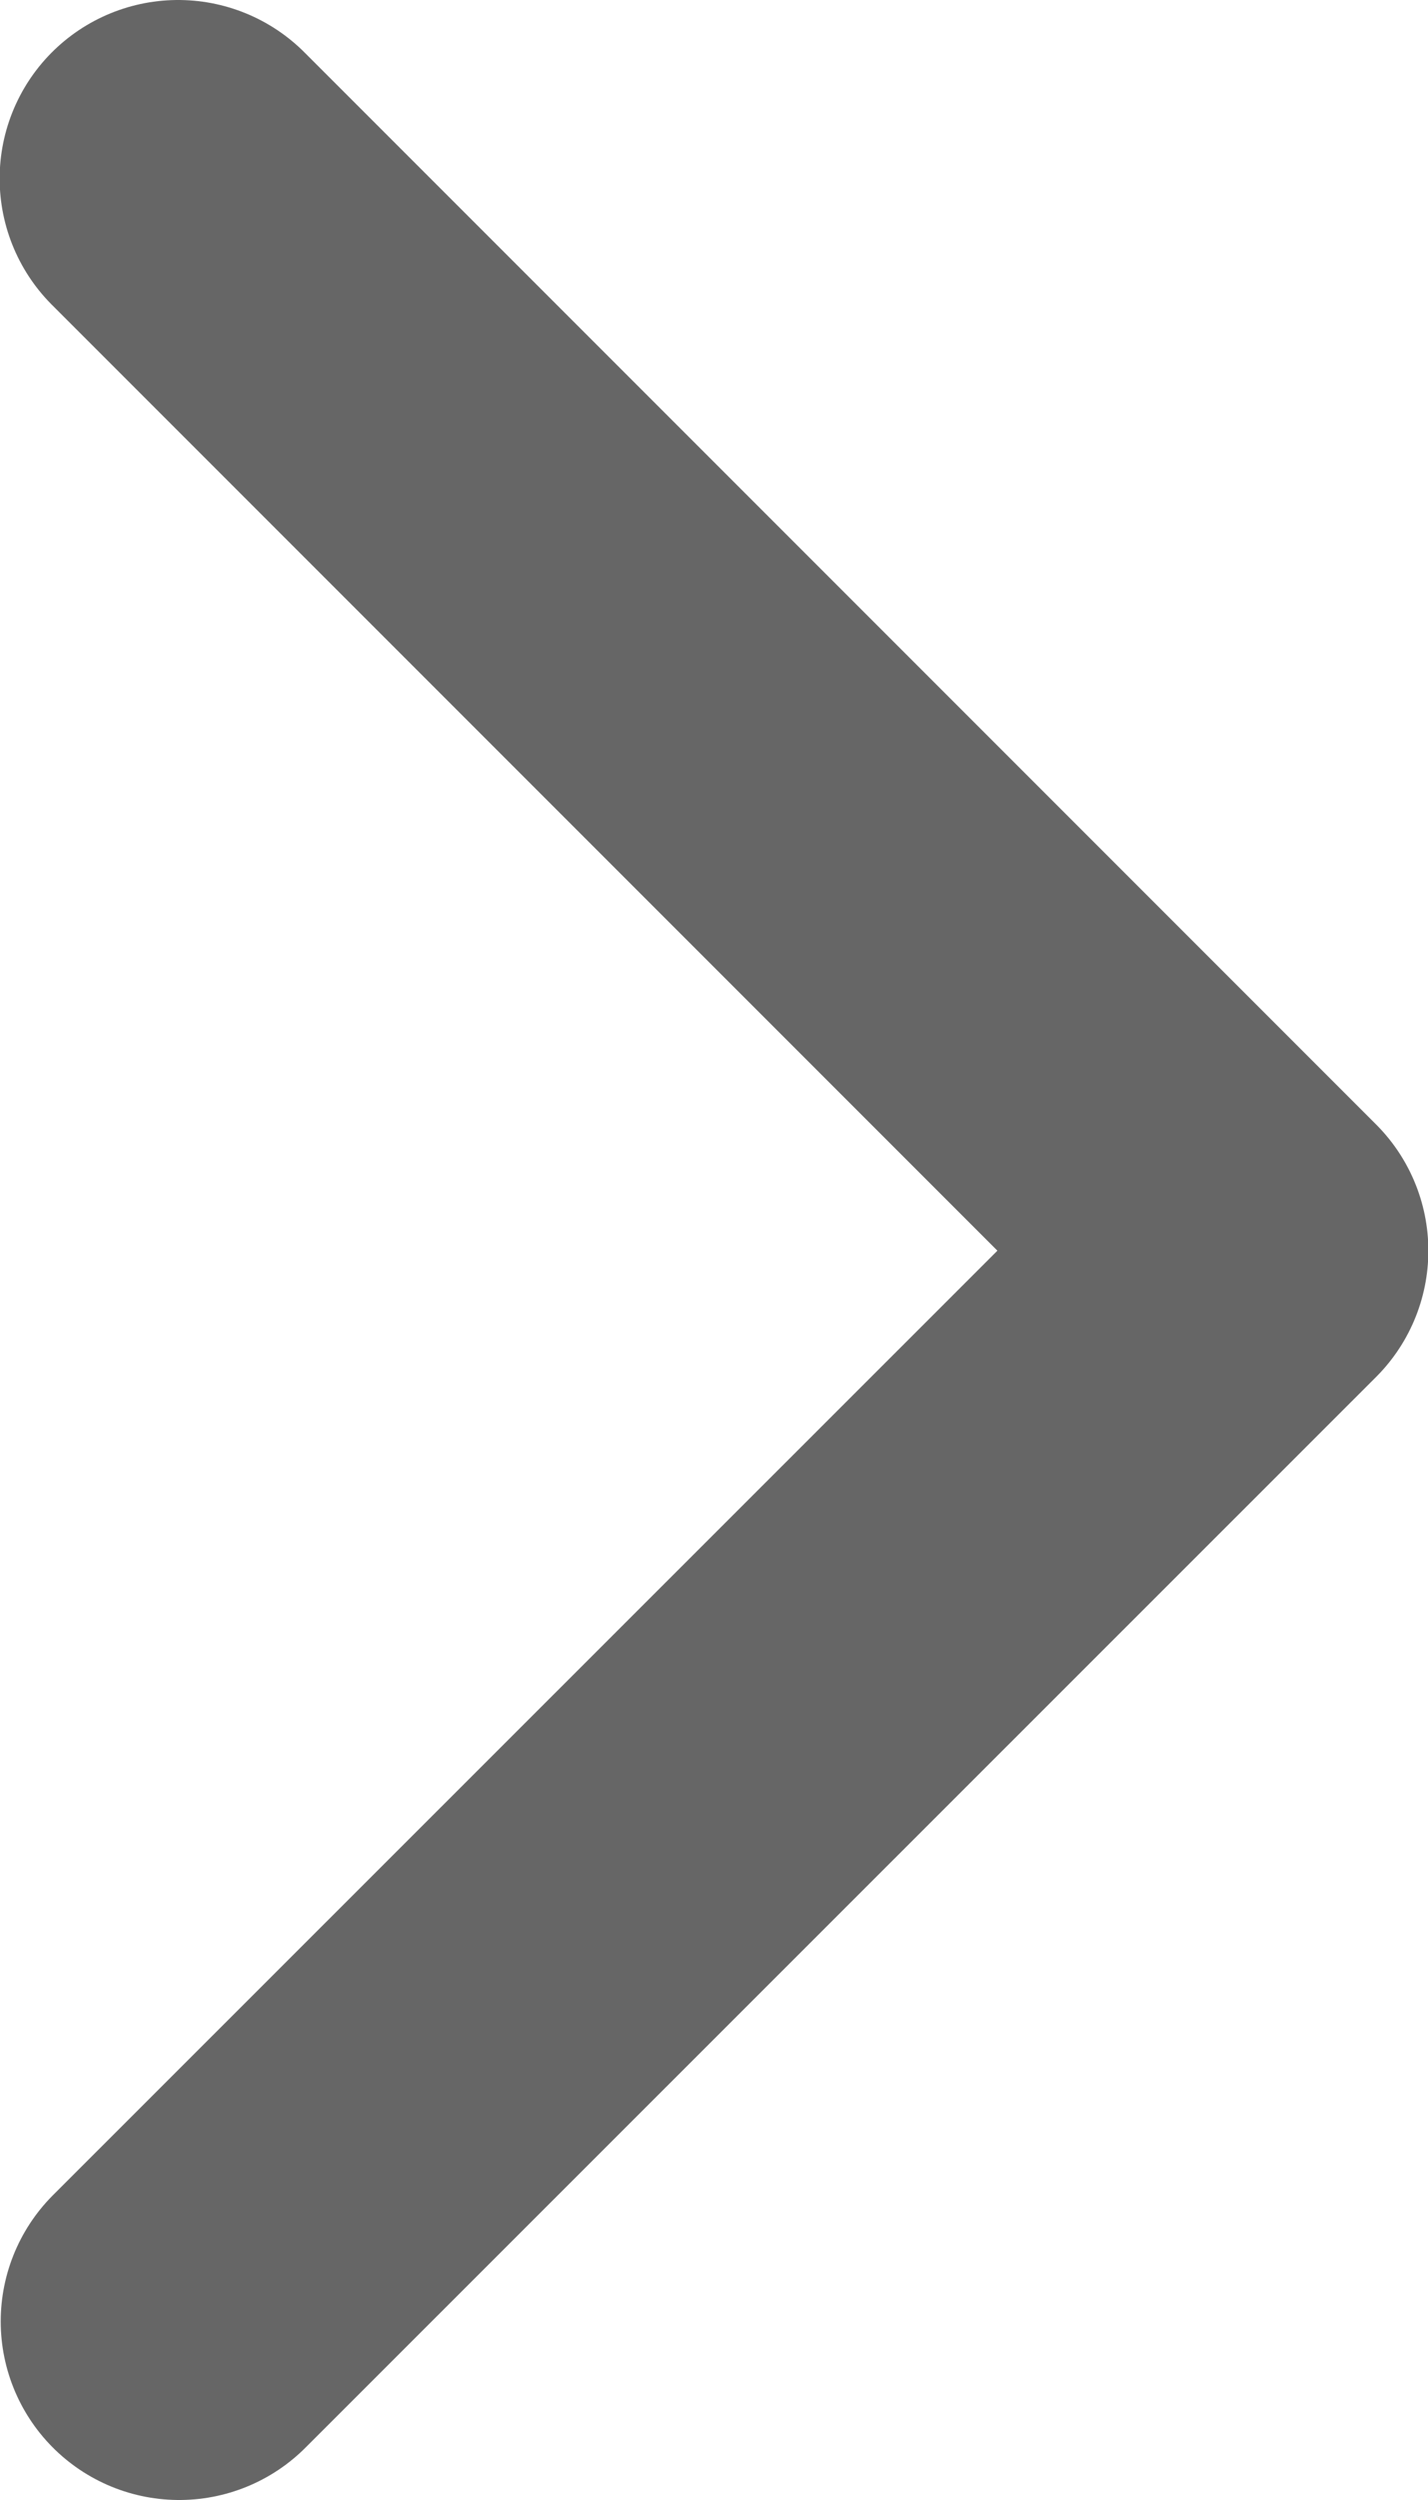 <svg width="4" height="7" viewBox="0 0 4 7" fill="none" stroke="black">
<path d="M0.502 6.5L3.501 3.502M3.501 3.502H3.5M3.501 3.502L0.499 0.5" stroke-opacity="0.6" stroke-linecap="round" stroke-linejoin="round"/>
</svg>
